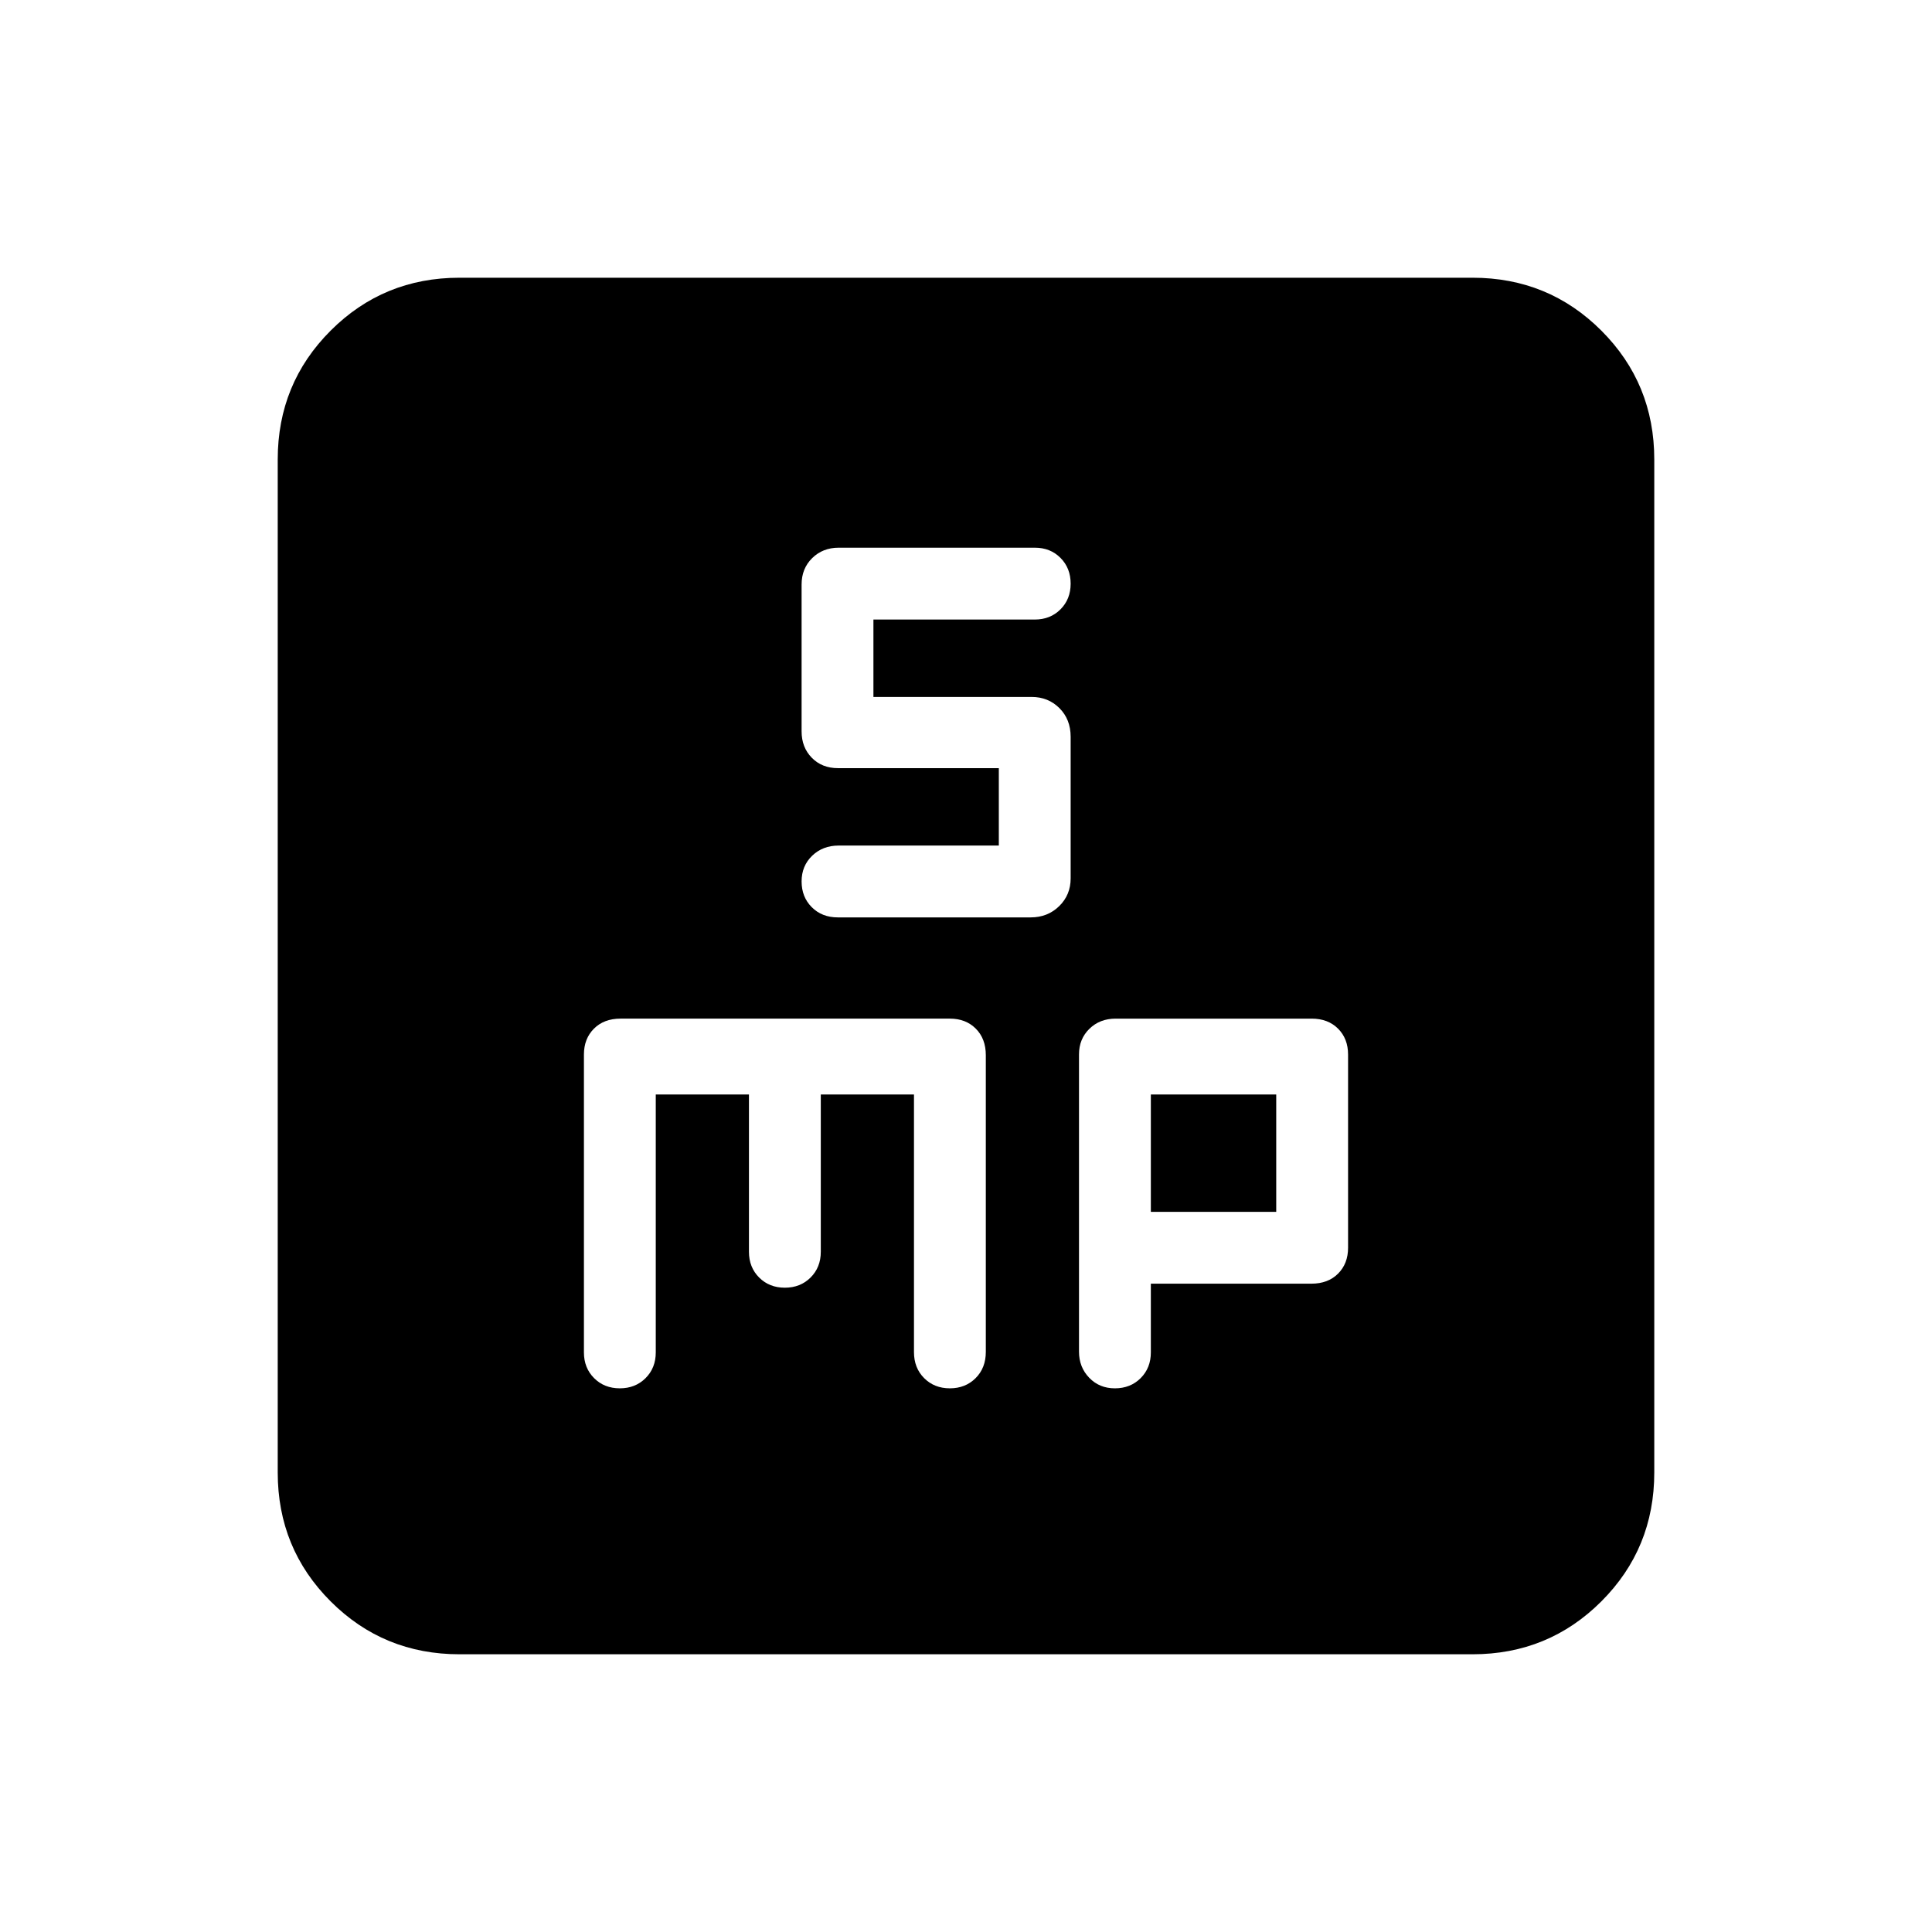 <svg xmlns="http://www.w3.org/2000/svg" height="20" viewBox="0 -960 960 960" width="20"><path d="M496.31-539.85h-79.55q-7.94 0-13.2 5.06-5.25 5.05-5.25 12.77 0 7.73 5.05 12.8 5.06 5.07 12.95 5.07h95.81q8.45 0 14.17-5.58 5.71-5.57 5.71-13.81v-70.33q0-8.68-5.57-14.25-5.58-5.57-13.82-5.57H434v-38.46h80.15q7.74 0 12.79-5.06 5.06-5.05 5.06-12.77 0-7.73-5.04-12.8-5.03-5.07-12.73-5.07h-97.51q-7.9 0-13.16 5.18-5.25 5.18-5.25 13.1v72.99q0 7.92 5.05 13.09 5.06 5.18 13.05 5.18h79.9v38.46ZM228.31-138q-37.73 0-64.02-26.29T138-228.31v-503.38q0-37.73 26.29-64.02T228.31-822h503.38q37.73 0 64.02 26.29T822-731.69v503.38q0 37.73-26.29 64.02T731.69-138H228.31Zm97.54-278.15h46.3V-338q0 7.73 5.06 12.79 5.05 5.06 12.77 5.06 7.73 0 12.8-5.06t5.07-12.79v-78.15h46.3v127.99q0 7.89 5.06 12.95 5.05 5.06 12.77 5.06 7.73 0 12.8-5.06t5.07-13.05v-147.4q0-8.23-4.98-13.21T472-453.85H308.35q-8.24 0-13.22 4.98T290.15-436v148q0 7.73 5.06 12.79 5.05 5.06 12.77 5.06 7.73 0 12.8-5.06t5.07-12.79v-128.15Zm246 94h79.8q8.24 0 13.22-4.98t4.98-12.87v-96q0-7.89-4.98-12.87-4.98-4.98-13.09-4.98h-97.4q-7.9 0-13.06 5.05-5.17 5.04-5.17 12.75v147.67q0 7.71 5.06 12.97 5.05 5.26 12.77 5.26 7.73 0 12.8-5.06t5.07-12.79v-34.15Zm0-35.7v-58.3h62.3v58.3h-62.3Z"/></svg>